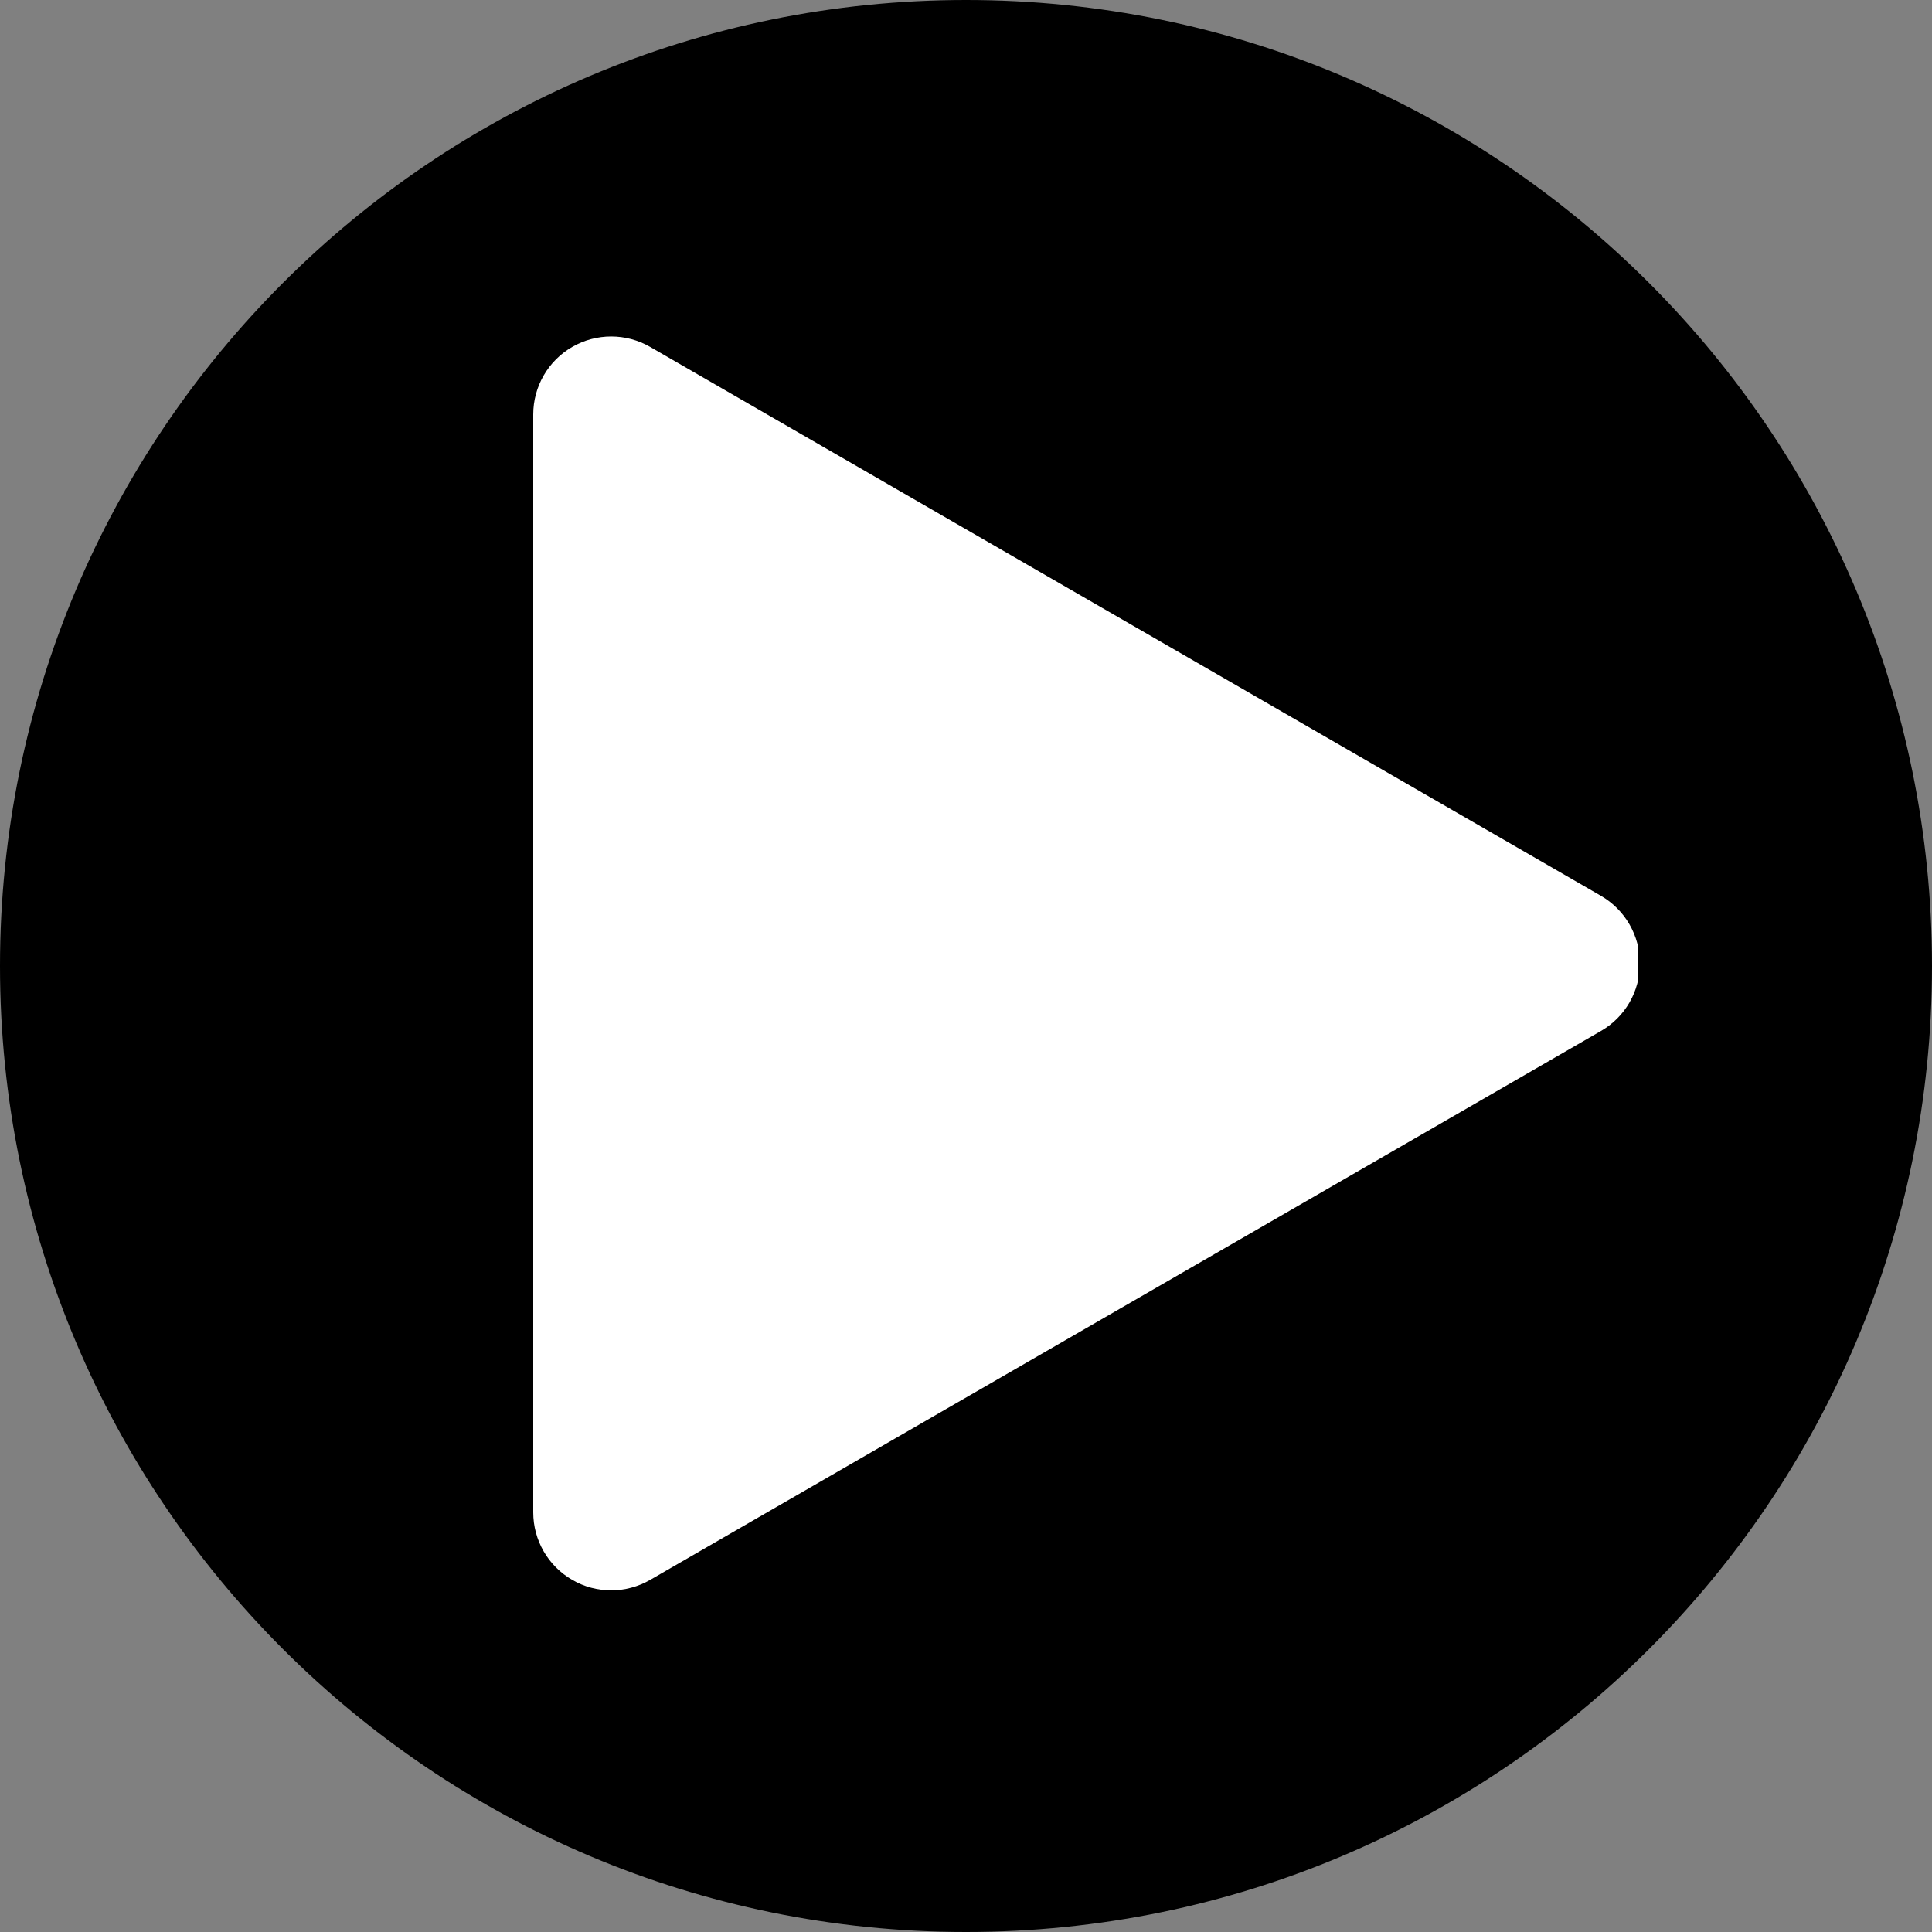 <svg xmlns="http://www.w3.org/2000/svg" xmlns:xlink="http://www.w3.org/1999/xlink" width="500" zoomAndPan="magnify" viewBox="0 0 375 375" height="500" preserveAspectRatio="xMidYMid meet" version="1.0"><rect x="0" y="0" width="375" height="375" fill="#808080" stroke="none"/><defs><clipPath id="38ff5d63a1"><path d="M 103.383 65 L 317.883 65 L 317.883 309 L 103.383 309 Z M 103.383 65 " clip-rule="nonzero"/></clipPath></defs><path fill="#000000" d="M 187.5 0 C 291.051 0 375 83.945 375 187.5 C 375 291.051 291.051 375 187.5 375 C 83.949 375 0 291.051 0 187.5 C 0 83.945 83.949 0 187.5 0 Z M 187.5 0 " fill-opacity="1" fill-rule="evenodd"/><g clip-path="url(#38ff5d63a1)"><path fill="#ffffff" d="M 310.75 173.883 L 126.199 67.34 C 121.512 64.637 115.75 64.637 111.066 67.34 C 106.383 70.039 103.5 75.035 103.5 80.445 L 103.5 293.551 C 103.5 298.961 106.383 303.953 111.066 306.652 C 113.41 308.023 116.02 308.684 118.633 308.684 C 121.246 308.684 123.859 308.004 126.199 306.652 L 310.75 200.109 C 315.441 197.406 318.309 192.41 318.309 187.004 C 318.309 181.594 315.434 176.594 310.75 173.883 Z M 310.75 173.883 " fill-opacity="1" fill-rule="nonzero"/></g></svg>